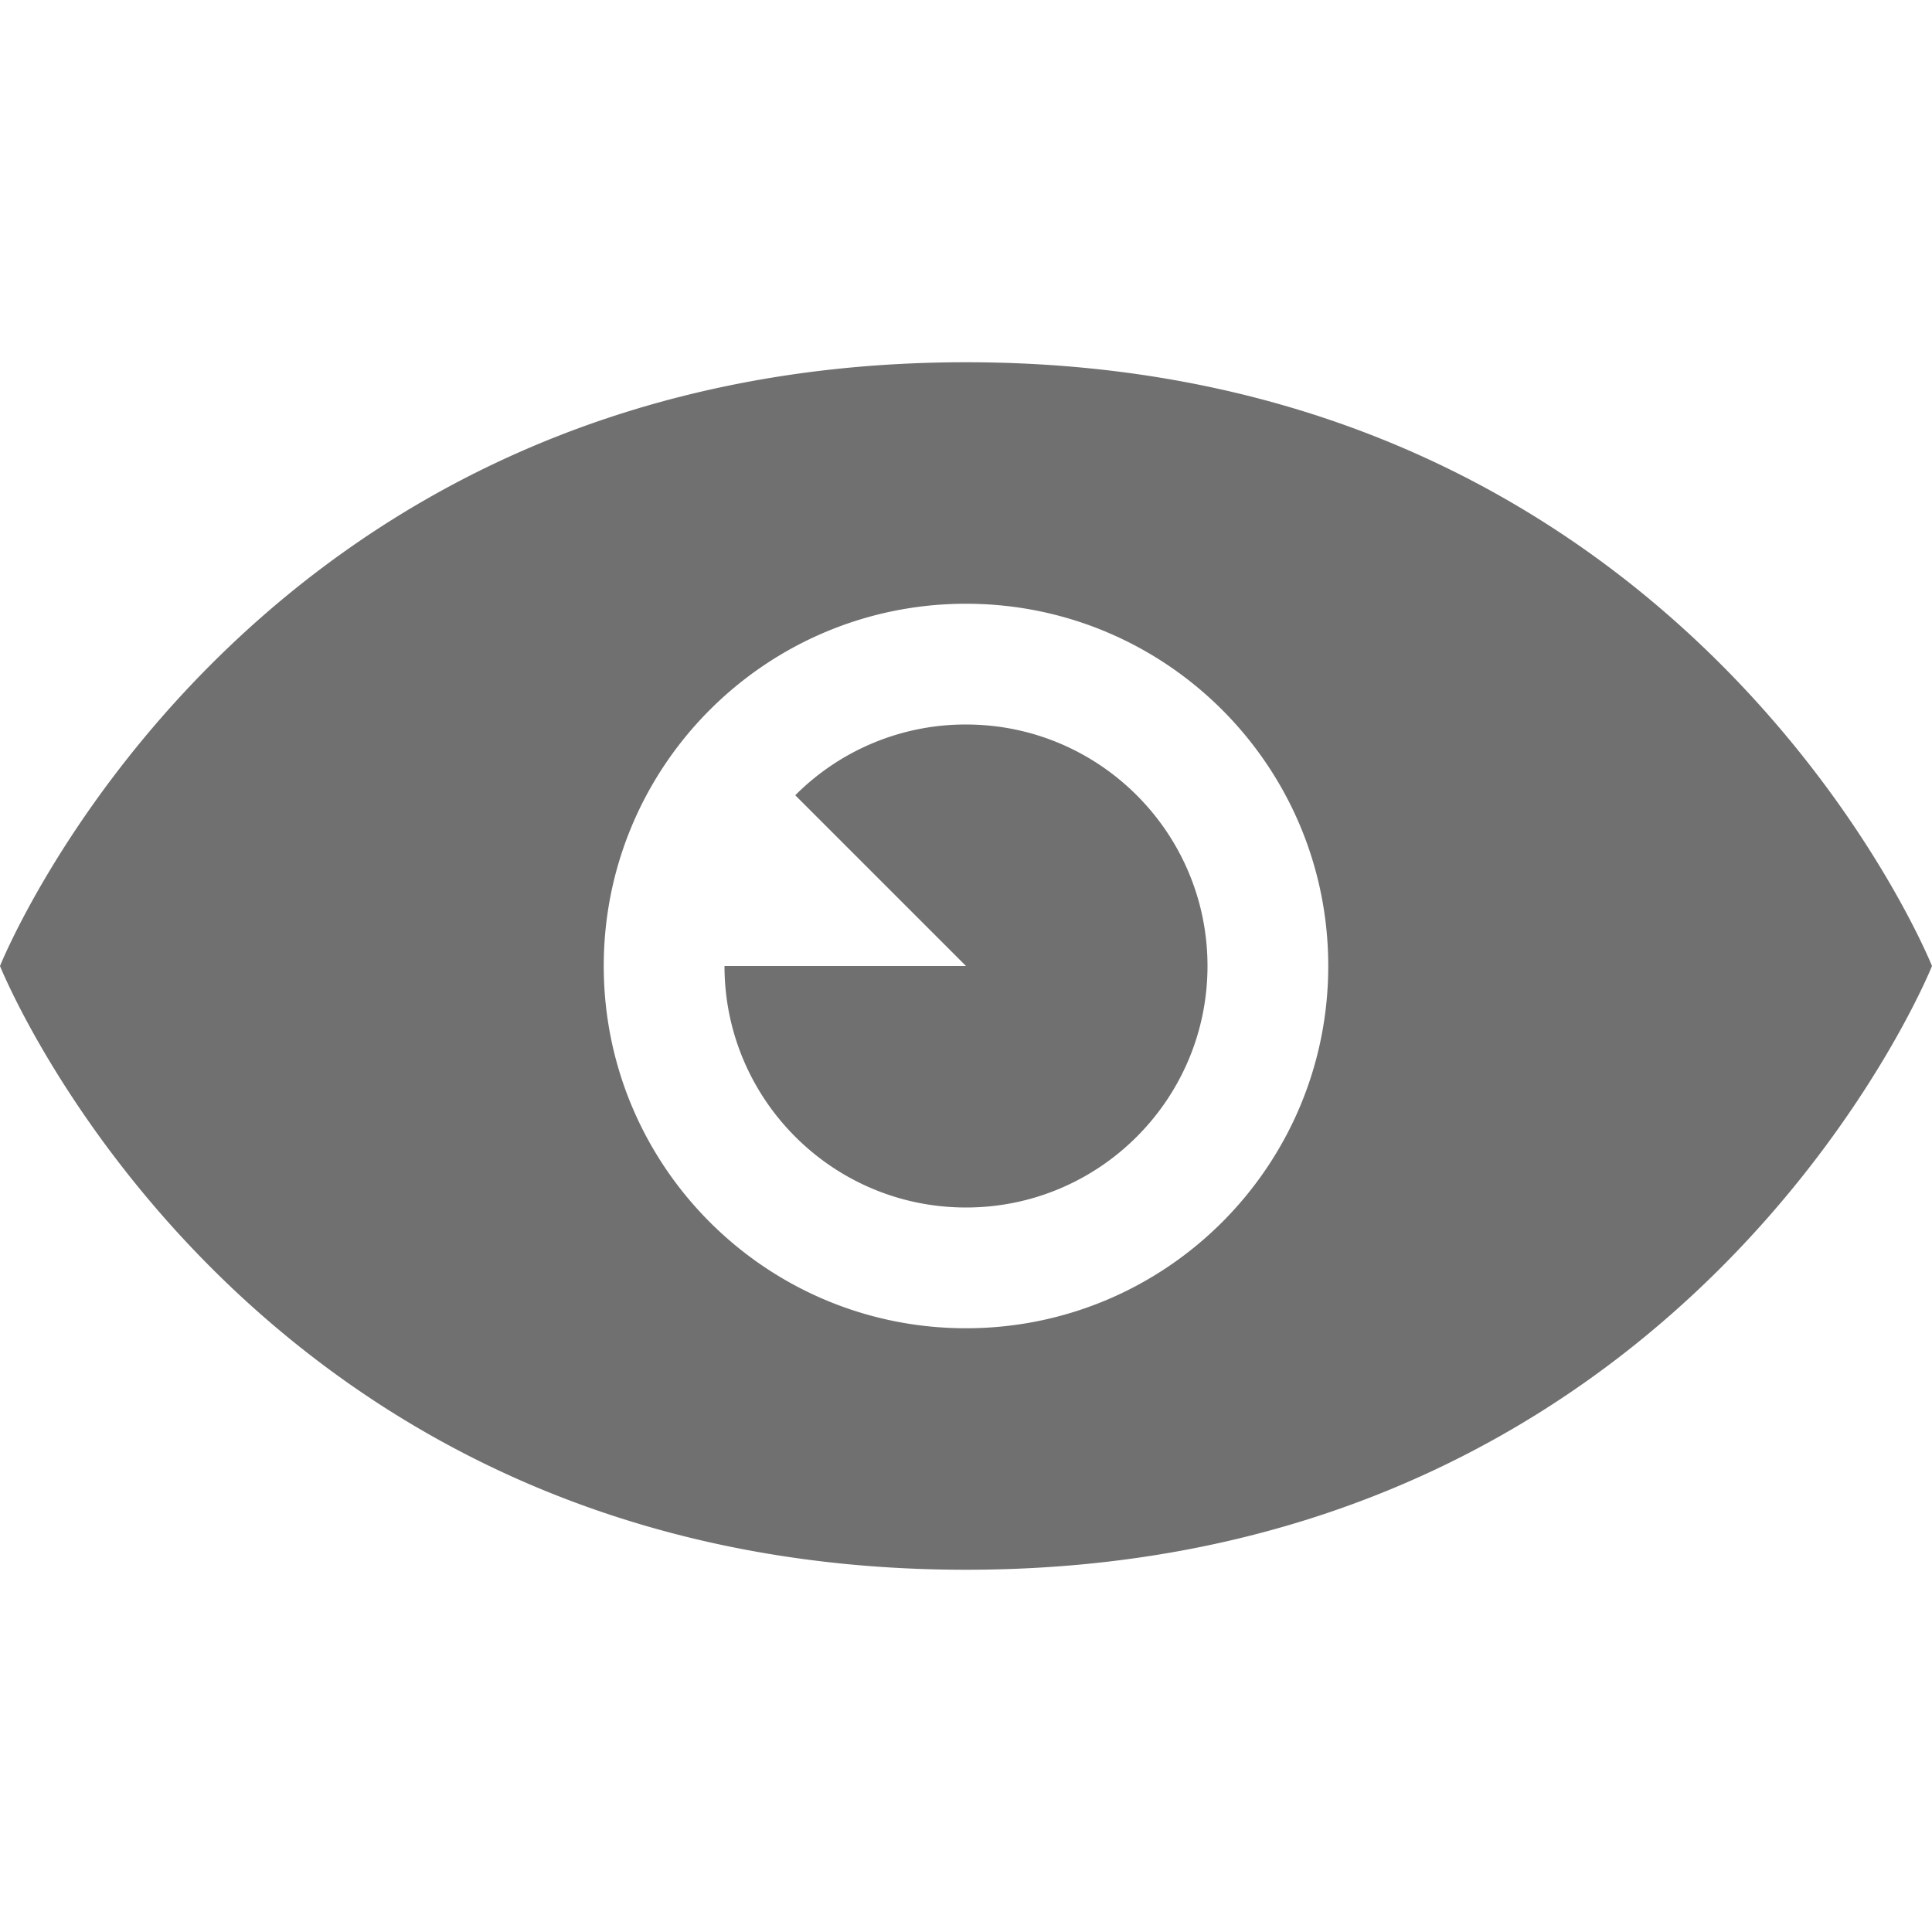<?xml version="1.0" standalone="no"?><!DOCTYPE svg PUBLIC "-//W3C//DTD SVG 1.1//EN" "http://www.w3.org/Graphics/SVG/1.1/DTD/svg11.dtd"><svg t="1628643803984" class="icon" viewBox="0 0 1024 1024" version="1.1" xmlns="http://www.w3.org/2000/svg" p-id="2540" xmlns:xlink="http://www.w3.org/1999/xlink" width="200" height="200"><defs><style type="text/css"></style></defs><path d="M512 832C128 832 0 512 0 512S128 192 512 192s512 320 512 320-128 320-512 320z m0-512c-106.048 0-192 85.952-192 192s85.952 192 192 192 192-85.952 192-192-85.952-192-192-192z m0 320c-70.656 0-128-57.344-128-128h128l-90.496-90.496A127.36 127.36 0 0 1 512 384c70.656 0 128 57.344 128 128s-57.344 128-128 128z" fill="#707070" p-id="2541"></path></svg>